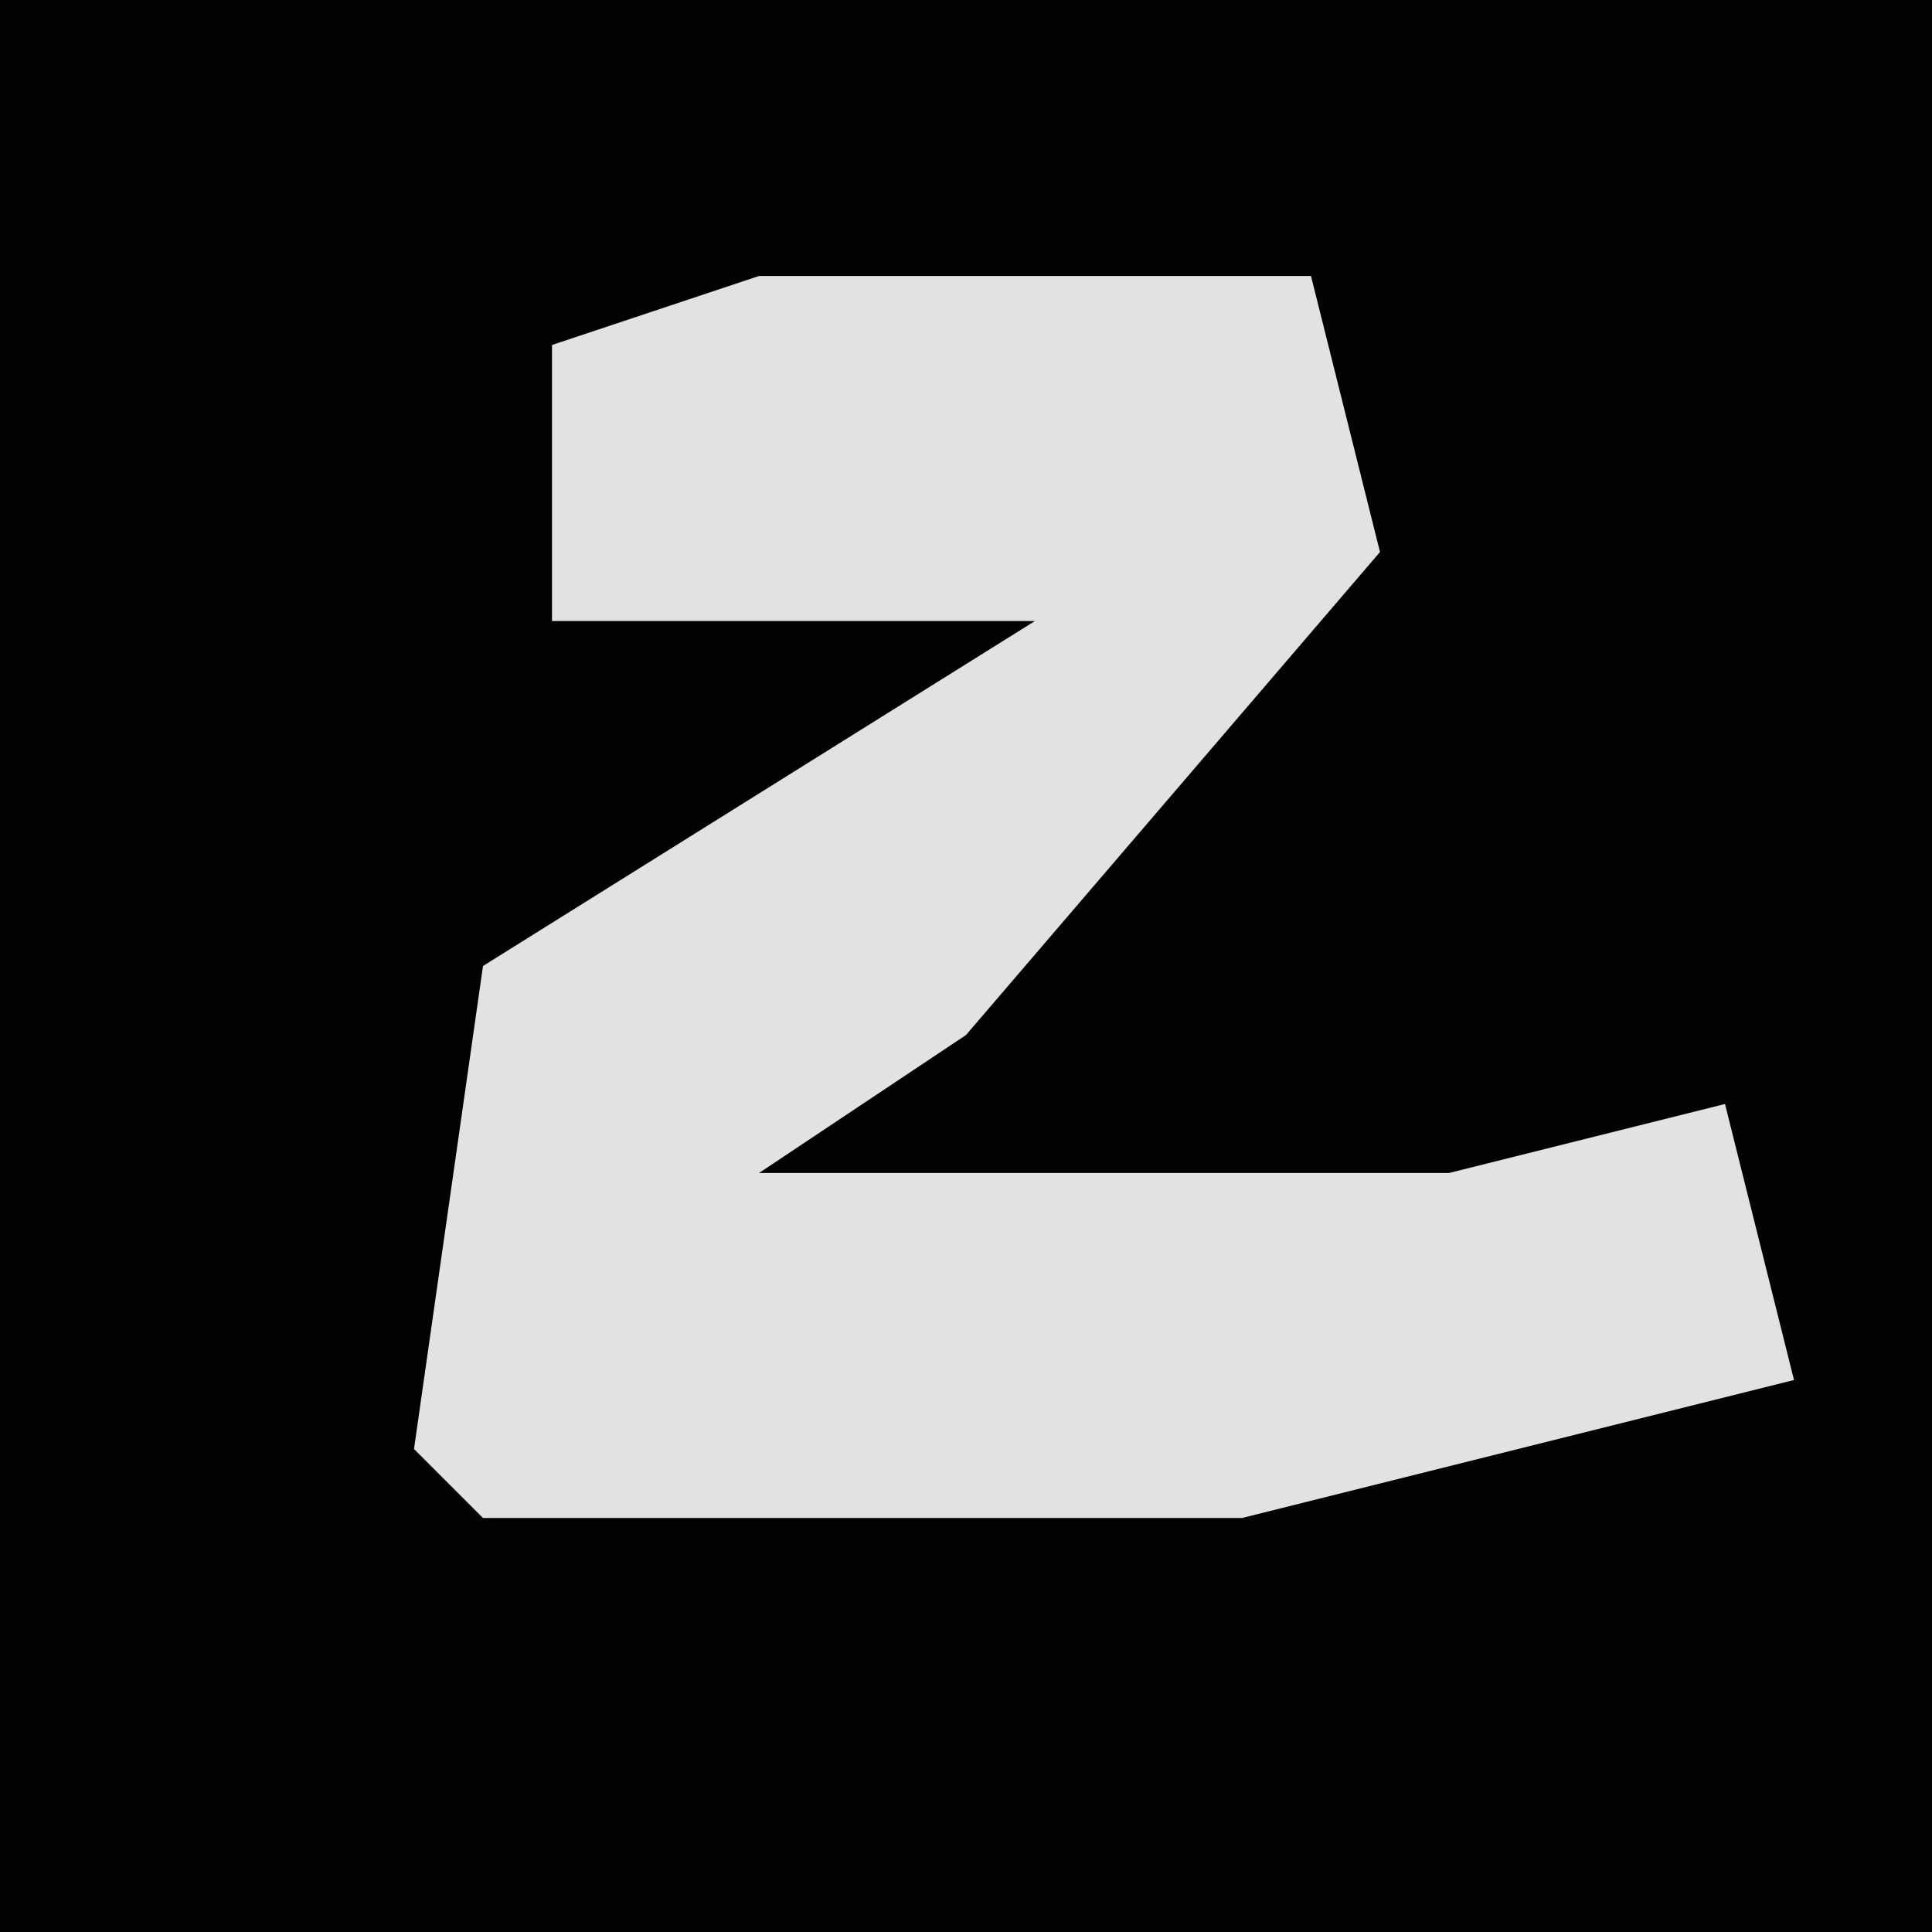 <?xml version="1.0" encoding="UTF-8"?>
<svg version="1.1" xmlns="http://www.w3.org/2000/svg" width="28" height="28">
<path d="M0,0 L28,0 L28,28 L0,28 Z " fill="#020202" transform="translate(0,0)"/>
<path d="M0,0 L8,0 L9,4 L3,11 L0,13 L10,13 L14,12 L15,16 L7,18 L-4,18 L-5,17 L-4,10 L4,5 L-3,5 L-3,1 Z " fill="#E2E2E2" transform="translate(11,4)"/>
</svg>
